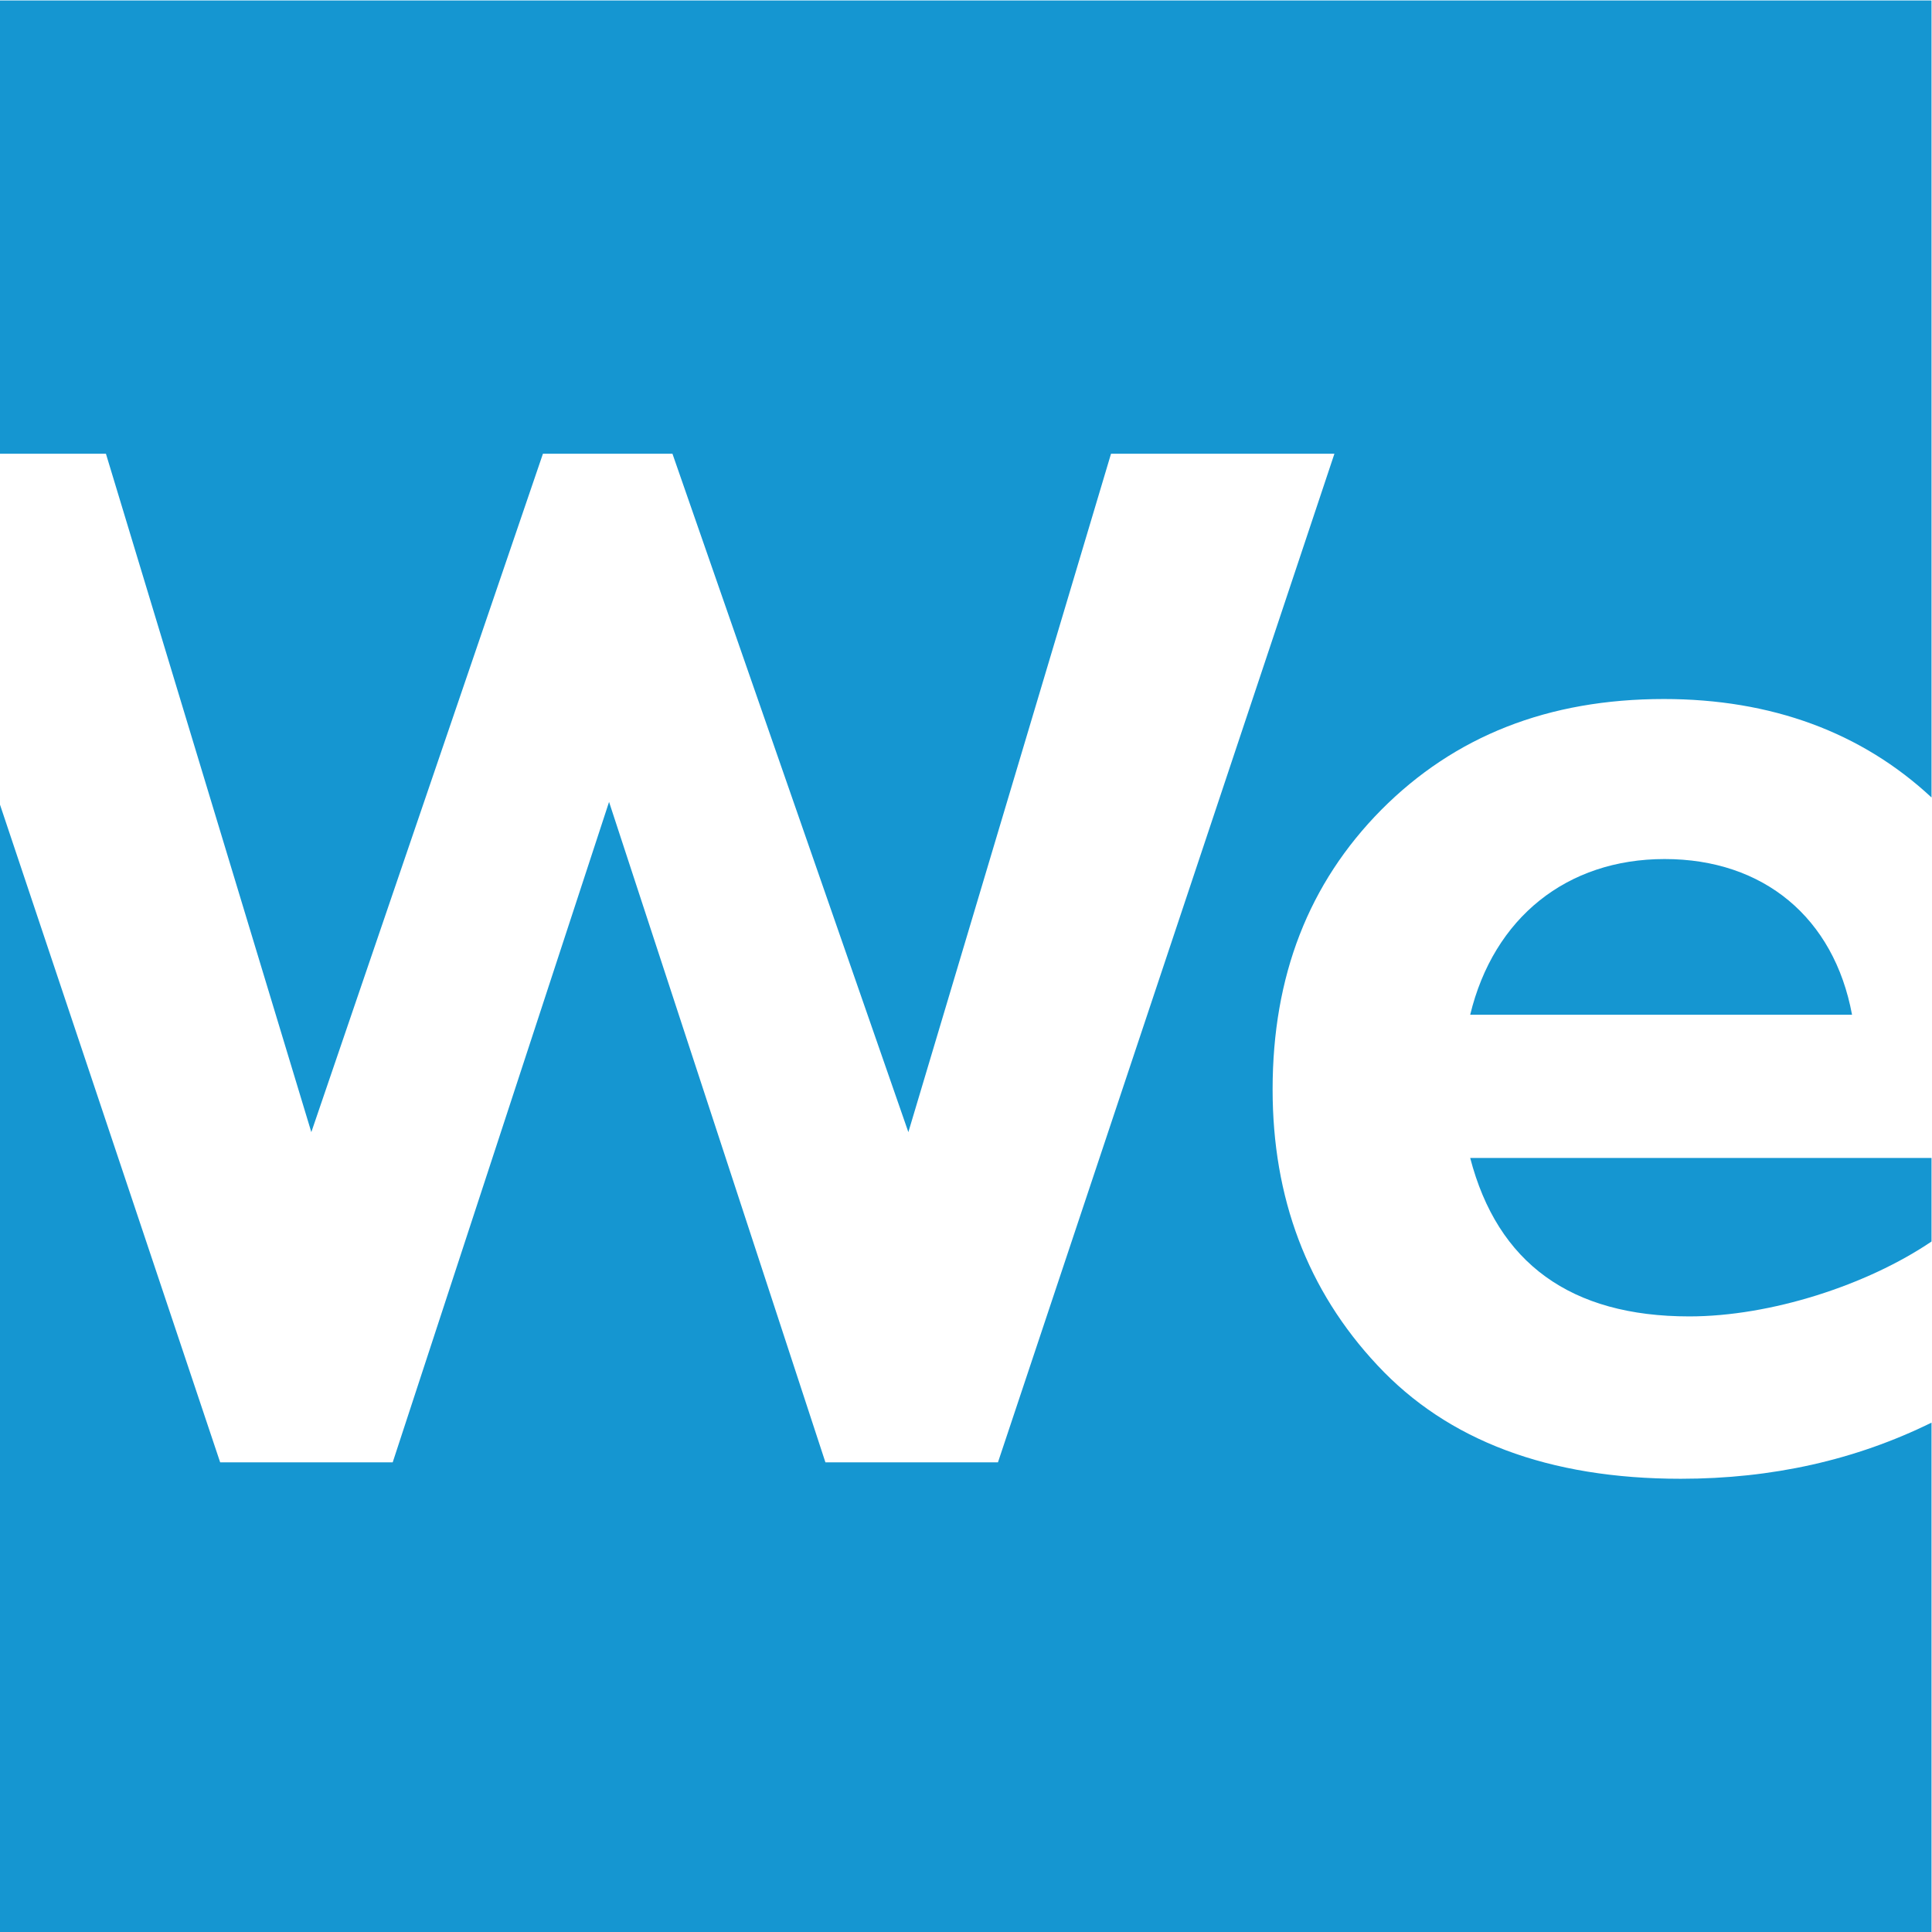 <?xml version="1.0" encoding="UTF-8" standalone="no"?>
<!-- Created with Inkscape (http://www.inkscape.org/) -->

<svg
   version="1.1"
   id="svg2"
   xml:space="preserve"
   width="1333.333"
   height="1333.333"
   viewBox="0 0 1333.333 1333.333"
   sodipodi:docname="Westernacher sign blue white.ai"
   xmlns:inkscape="http://www.inkscape.org/namespaces/inkscape"
   xmlns:sodipodi="http://sodipodi.sourceforge.net/DTD/sodipodi-0.dtd"
   xmlns="http://www.w3.org/2000/svg"
   xmlns:svg="http://www.w3.org/2000/svg"><defs
     id="defs6"><clipPath
       clipPathUnits="userSpaceOnUse"
       id="clipPath16"><path
         d="M 0,1000 H 1000 V 0 H 0 Z"
         id="path14" /></clipPath></defs><sodipodi:namedview
     id="namedview4"
     pagecolor="#ffffff"
     bordercolor="#666666"
     borderopacity="1.0"
     inkscape:pageshadow="2"
     inkscape:pageopacity="0.0"
     inkscape:pagecheckerboard="0" /><g
     id="g8"
     inkscape:groupmode="layer"
     inkscape:label="Westernacher sign blue white"
     transform="matrix(1.333,0,0,-1.333,0,1333.333)"><g
       id="g10"><g
         id="g12"
         clip-path="url(#clipPath16)"><g
           id="g18"
           transform="translate(870.133,234.649)"><path
             d="m 0,0 c -68.464,0 -120.725,19.851 -156.981,58.741 -36.461,38.892 -54.287,86.898 -54.287,142.804 0,58.742 18.635,106.748 56.312,144.829 37.879,38.081 86.29,57.324 146.247,57.324 55.602,0 102.31,-17.194 138.576,-50.971 v 412.624 h -1000 V 530.702 h 54.838 l 106.343,-351.236 119.915,351.236 h 67.046 l 122.143,-351.236 104.925,351.236 h 115.659 L -353.464,8.507 h -89.327 L -554.806,350.425 -666.821,8.507 h -89.327 l -113.985,340.501 v -583.657 h 1000 V 29.064 C 90.666,9.766 47.442,0 0,0"
             style="fill:#1596d1;fill-opacity:1;fill-rule:nonzero;stroke:none"
             id="path20" /></g><g
           id="g22"
           transform="translate(874.591,318.71)"><path
             d="M 0,0 C 42.058,0 91.986,16.149 125.409,38.774 V 82.037 H -113.434 C -99.254,27.548 -61.375,0 0,0"
             style="fill:#1596d1;fill-opacity:1;fill-rule:nonzero;stroke:none"
             id="path24" /></g><g
           id="g26"
           transform="translate(861.829,555.5)"><path
             d="M 0,0 C -50.64,0 -88.519,-30.383 -100.672,-80.618 H 97.024 C 87.708,-30.383 51.247,0 0,0"
             style="fill:#1596d1;fill-opacity:1;fill-rule:nonzero;stroke:none"
             id="path28" /></g></g></g></g></svg>
